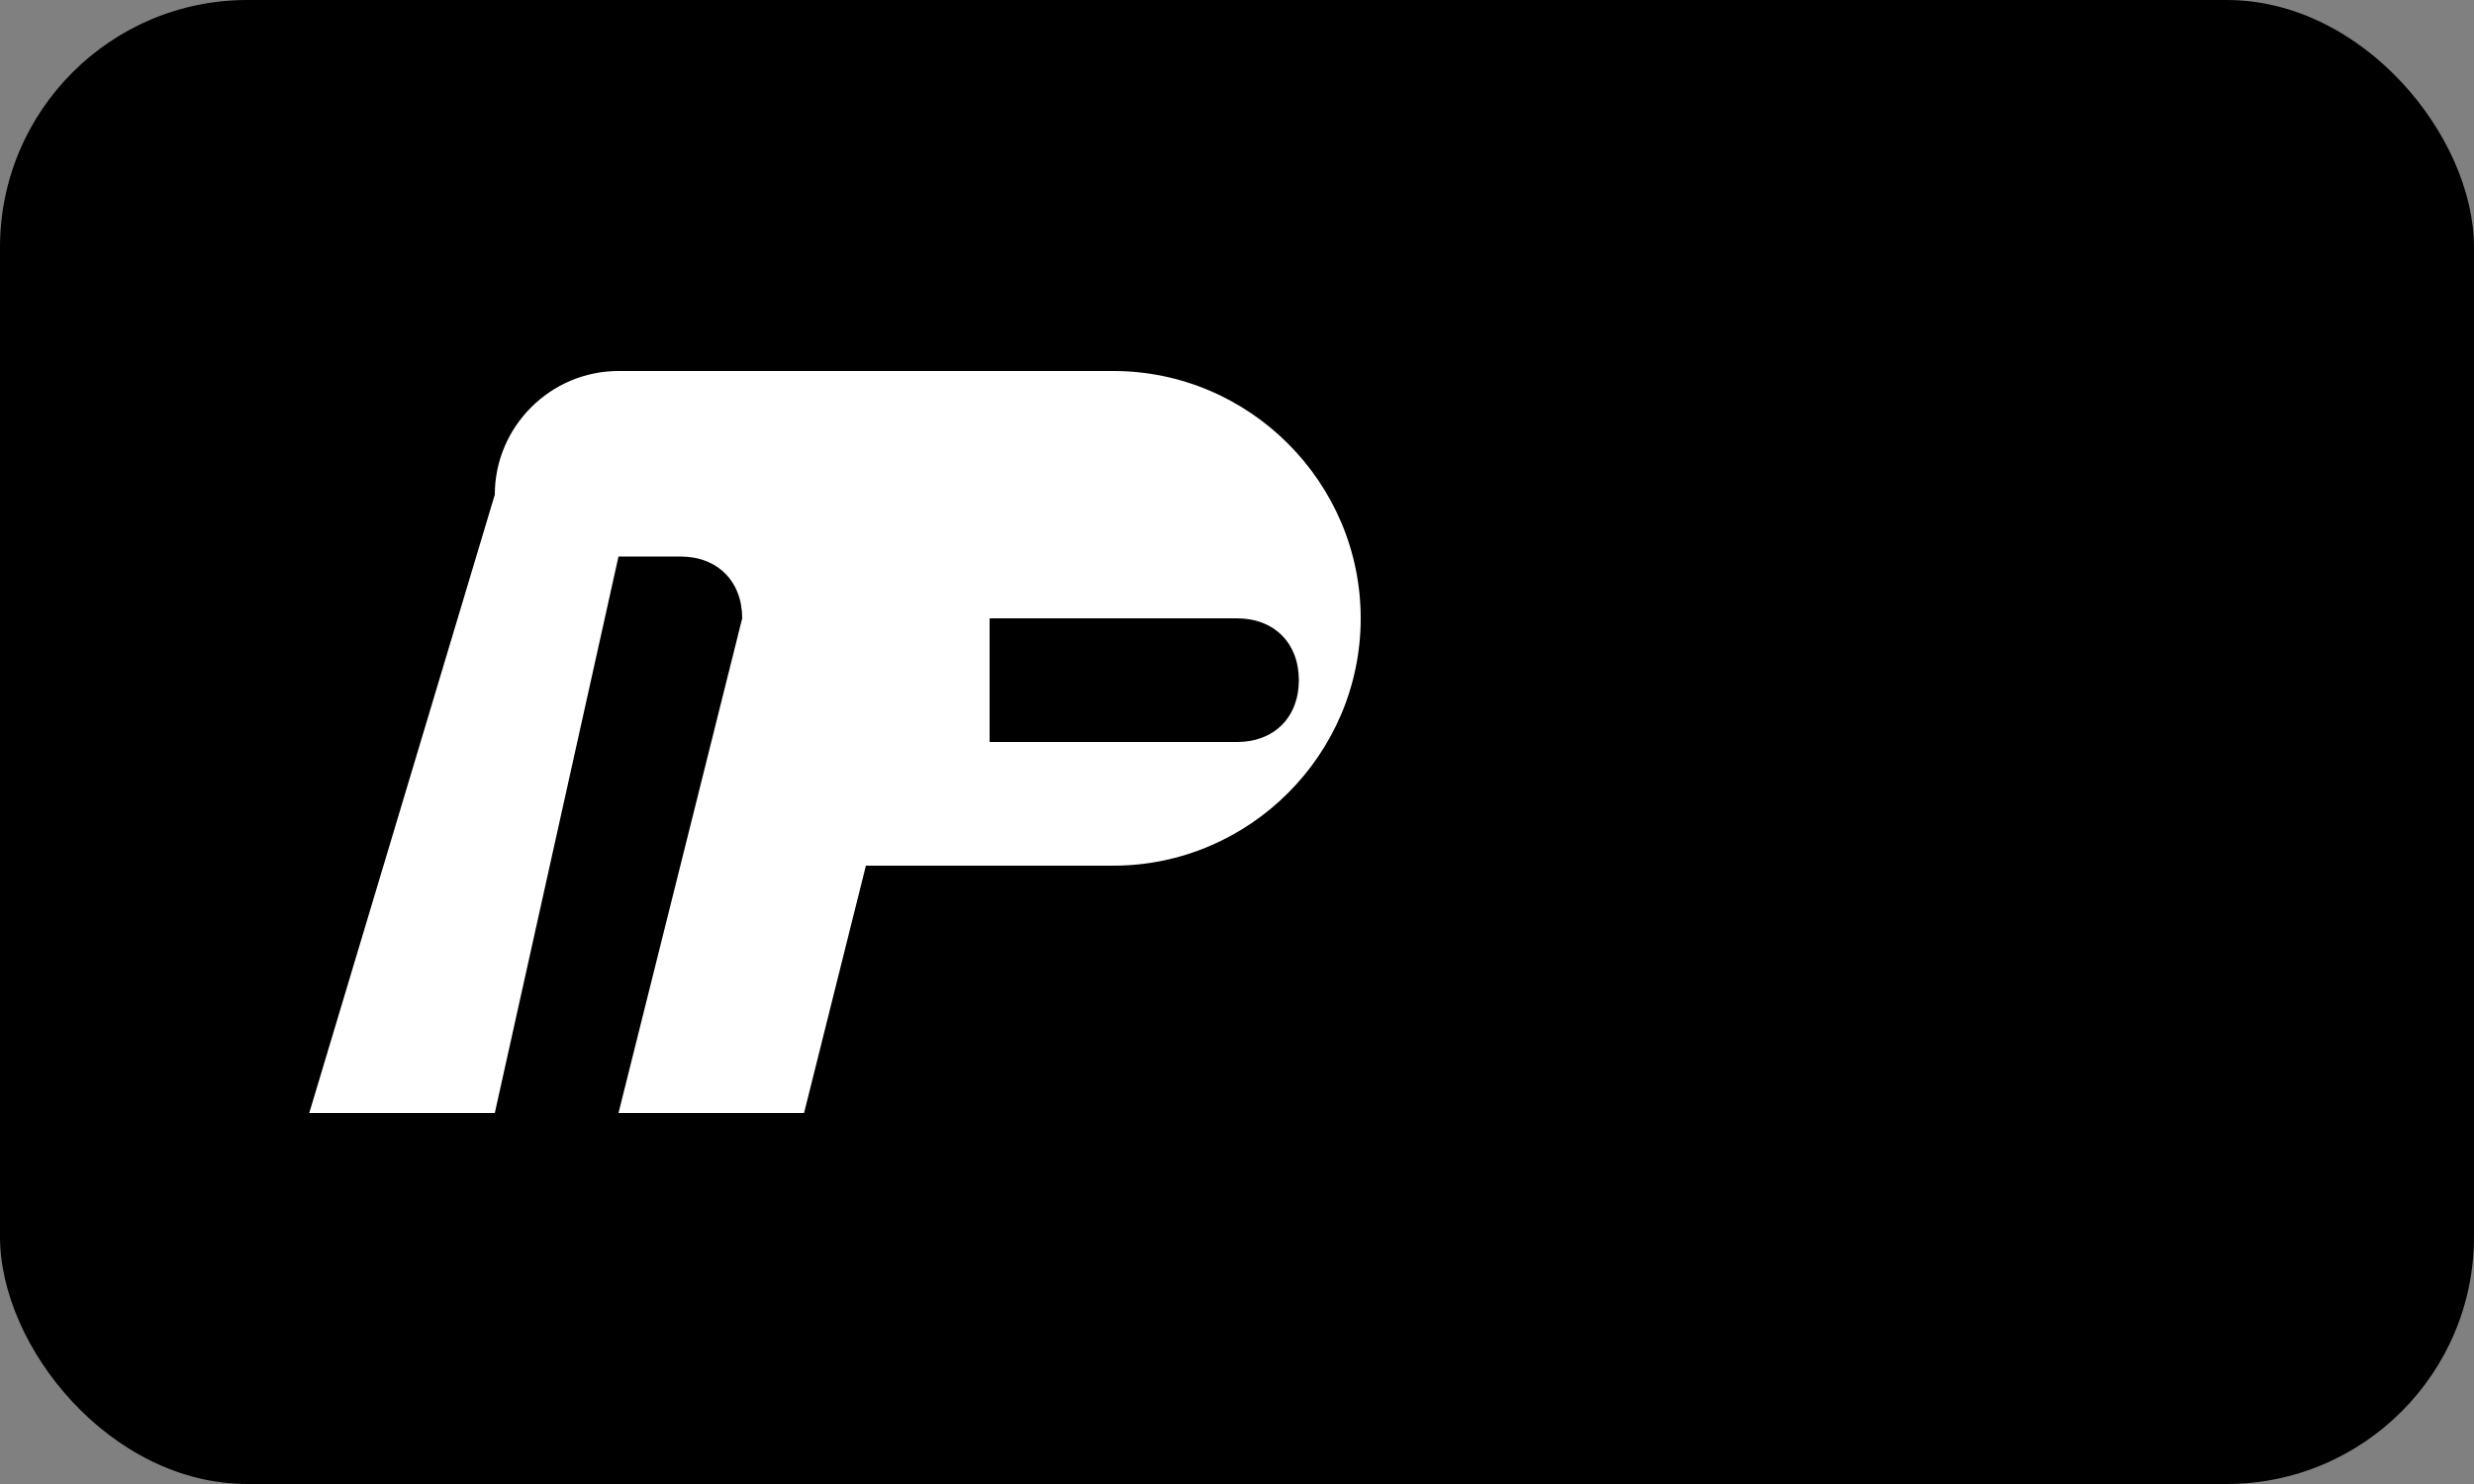 <svg width="40" height="24" viewBox="0 0 40 24" fill="none" xmlns="http://www.w3.org/2000/svg">
  <rect x="0" y="0" width="40" height="24" fill="#808080" stroke="none"/>
  <rect width="40" height="24" rx="4" fill="currentColor"/>
  <path d="M8 8c0-1.1.9-2 2-2h8c2.2 0 4 1.8 4 4s-1.8 4-4 4h-4l-1 4h-3l2-8c0-.6-.4-1-1-1h-1l-2 9h-3l3-10zm8 4h4c.6 0 1-.4 1-1s-.4-1-1-1h-4v2z" fill="white"/>
</svg>